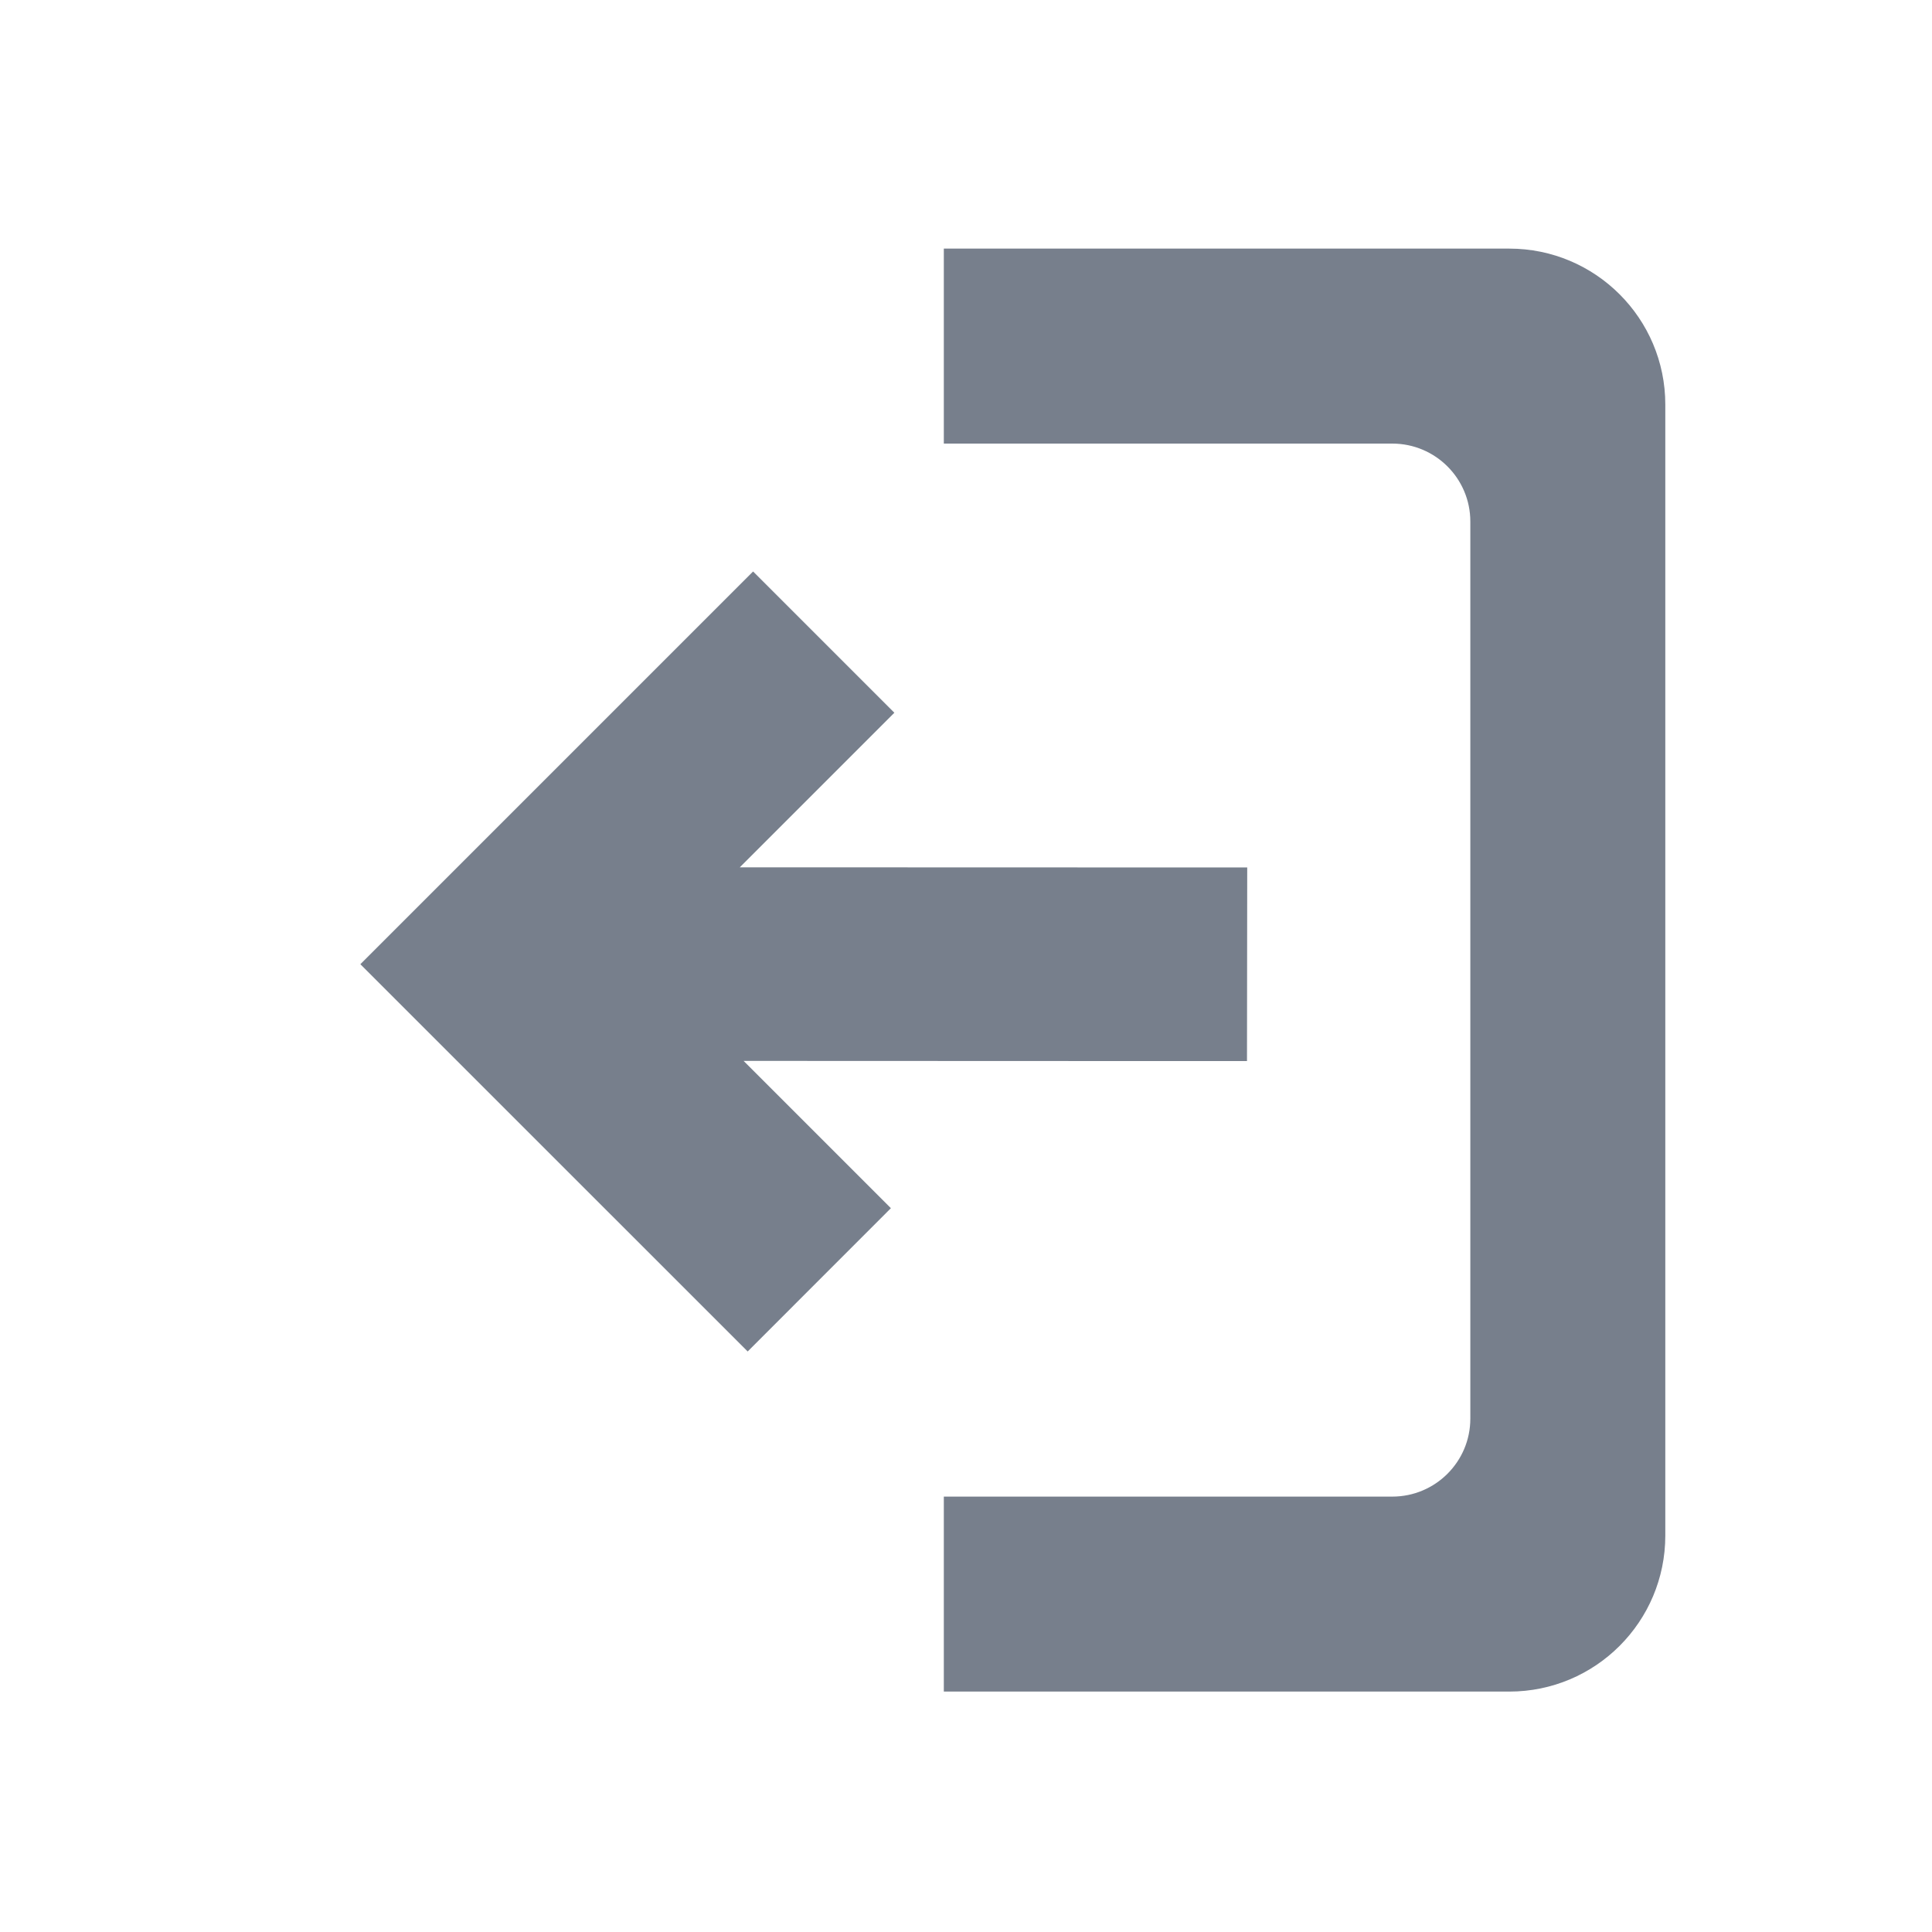 <svg xmlns="http://www.w3.org/2000/svg" width="25" height="25" viewBox="0 0 25 25" fill="none">
  <path fill-rule="evenodd" clip-rule="evenodd" d="M19.53 3.217C20.645 3.217 21.549 4.121 21.549 5.235V19.87C21.549 20.985 20.645 21.889 19.53 21.889H12.213V19.366H18.016C18.574 19.366 19.026 18.914 19.026 18.357V6.749C19.026 6.192 18.574 5.74 18.016 5.74H12.213V3.217H19.53ZM9.675 17.488L11.528 15.634L9.622 13.728L14.668 13.73L16.136 13.73L16.137 12.926L16.139 11.225L9.573 11.223L11.573 9.223L9.745 7.395L4.663 12.477L9.675 17.488Z" fill="#777F8C"/>
</svg>
